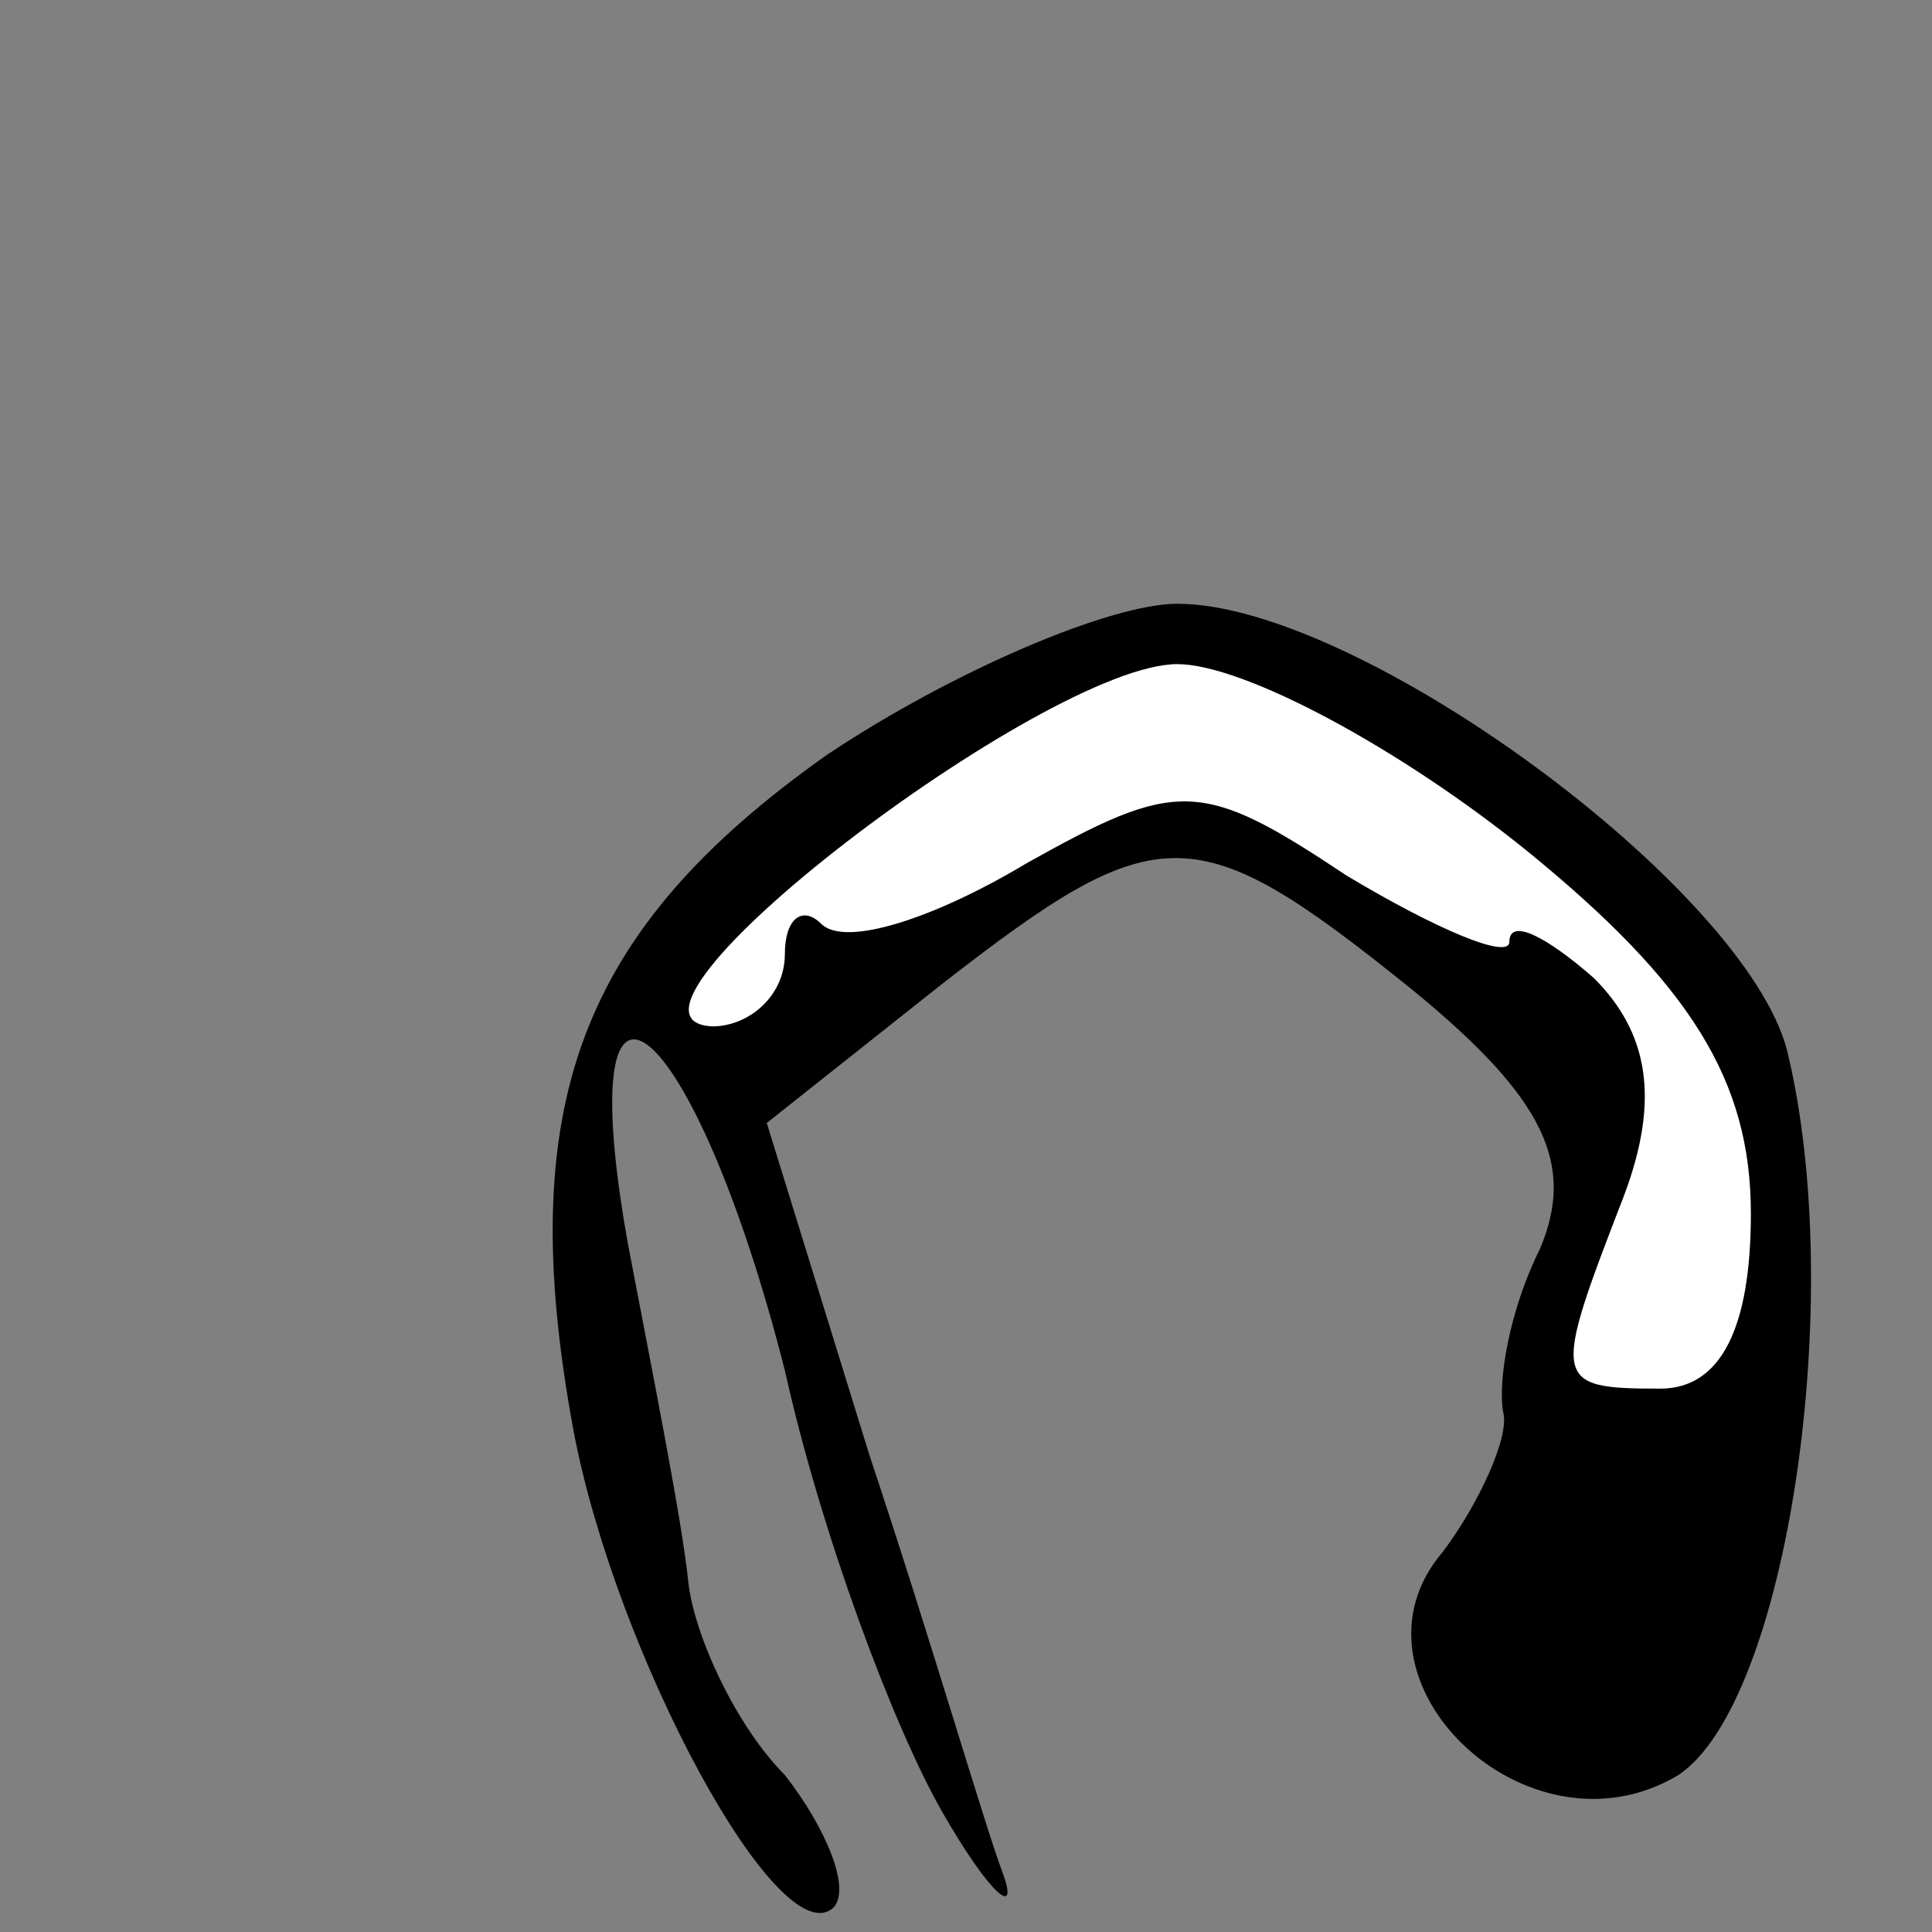 <?xml version="1.0" standalone="no"?>
<!DOCTYPE svg PUBLIC "-//W3C//DTD SVG 20010904//EN"
 "http://www.w3.org/TR/2001/REC-SVG-20010904/DTD/svg10.dtd">
<svg version="1.0" xmlns="http://www.w3.org/2000/svg"
 width="32pt" height="32pt" viewBox="0 0 32 32"
 preserveAspectRatio="xMidYMid meet">
<rect x="0" y="0" width="32" height="32" fill="#808080" stroke="none"/>
<g transform="translate(0,32) scale(0.1,-0.1)"
fill="#000000" stroke="none">
<path fill="#000000" stroke="none" d="M137 195 c-41 -29 -52 -58 -42 -112 7
-37 34 -87 43 -79 3 3 -1 13 -8 22 -8 8 -15 23 -16 32 -1 10 -6 35 -10 56 -10
56 11 38 26 -21 6 -27 18 -59 26 -73 8 -14 13 -18 10 -10 -3 8 -12 39 -22 69
l-17 55 29 23 c36 28 42 28 78 -1 22 -18 27 -29 21 -43 -5 -10 -7 -22 -6 -27
1 -4 -4 -15 -10 -23 -18 -21 14 -52 39 -37 18 12 28 79 18 120 -7 27 -71 74
-101 74 -11 0 -37 -11 -58 -25z"/>
<path fill="#ffffff" stroke="none" d="M253 179 c27 -22 37 -38 37 -60 0 -19
-5 -29 -15 -29 -18 0 -18 1 -6 32 6 16 4 27 -5 36 -8 7 -14 10 -14 6 0 -3 -12
2 -27 11 -24 16 -28 16 -53 2 -15 -9 -30 -14 -34 -10 -3 3 -6 1 -6 -5 0 -7 -6
-12 -12 -12 -22 1 55 60 77 60 11 0 37 -14 58 -31z"/>
</g>
</svg>
